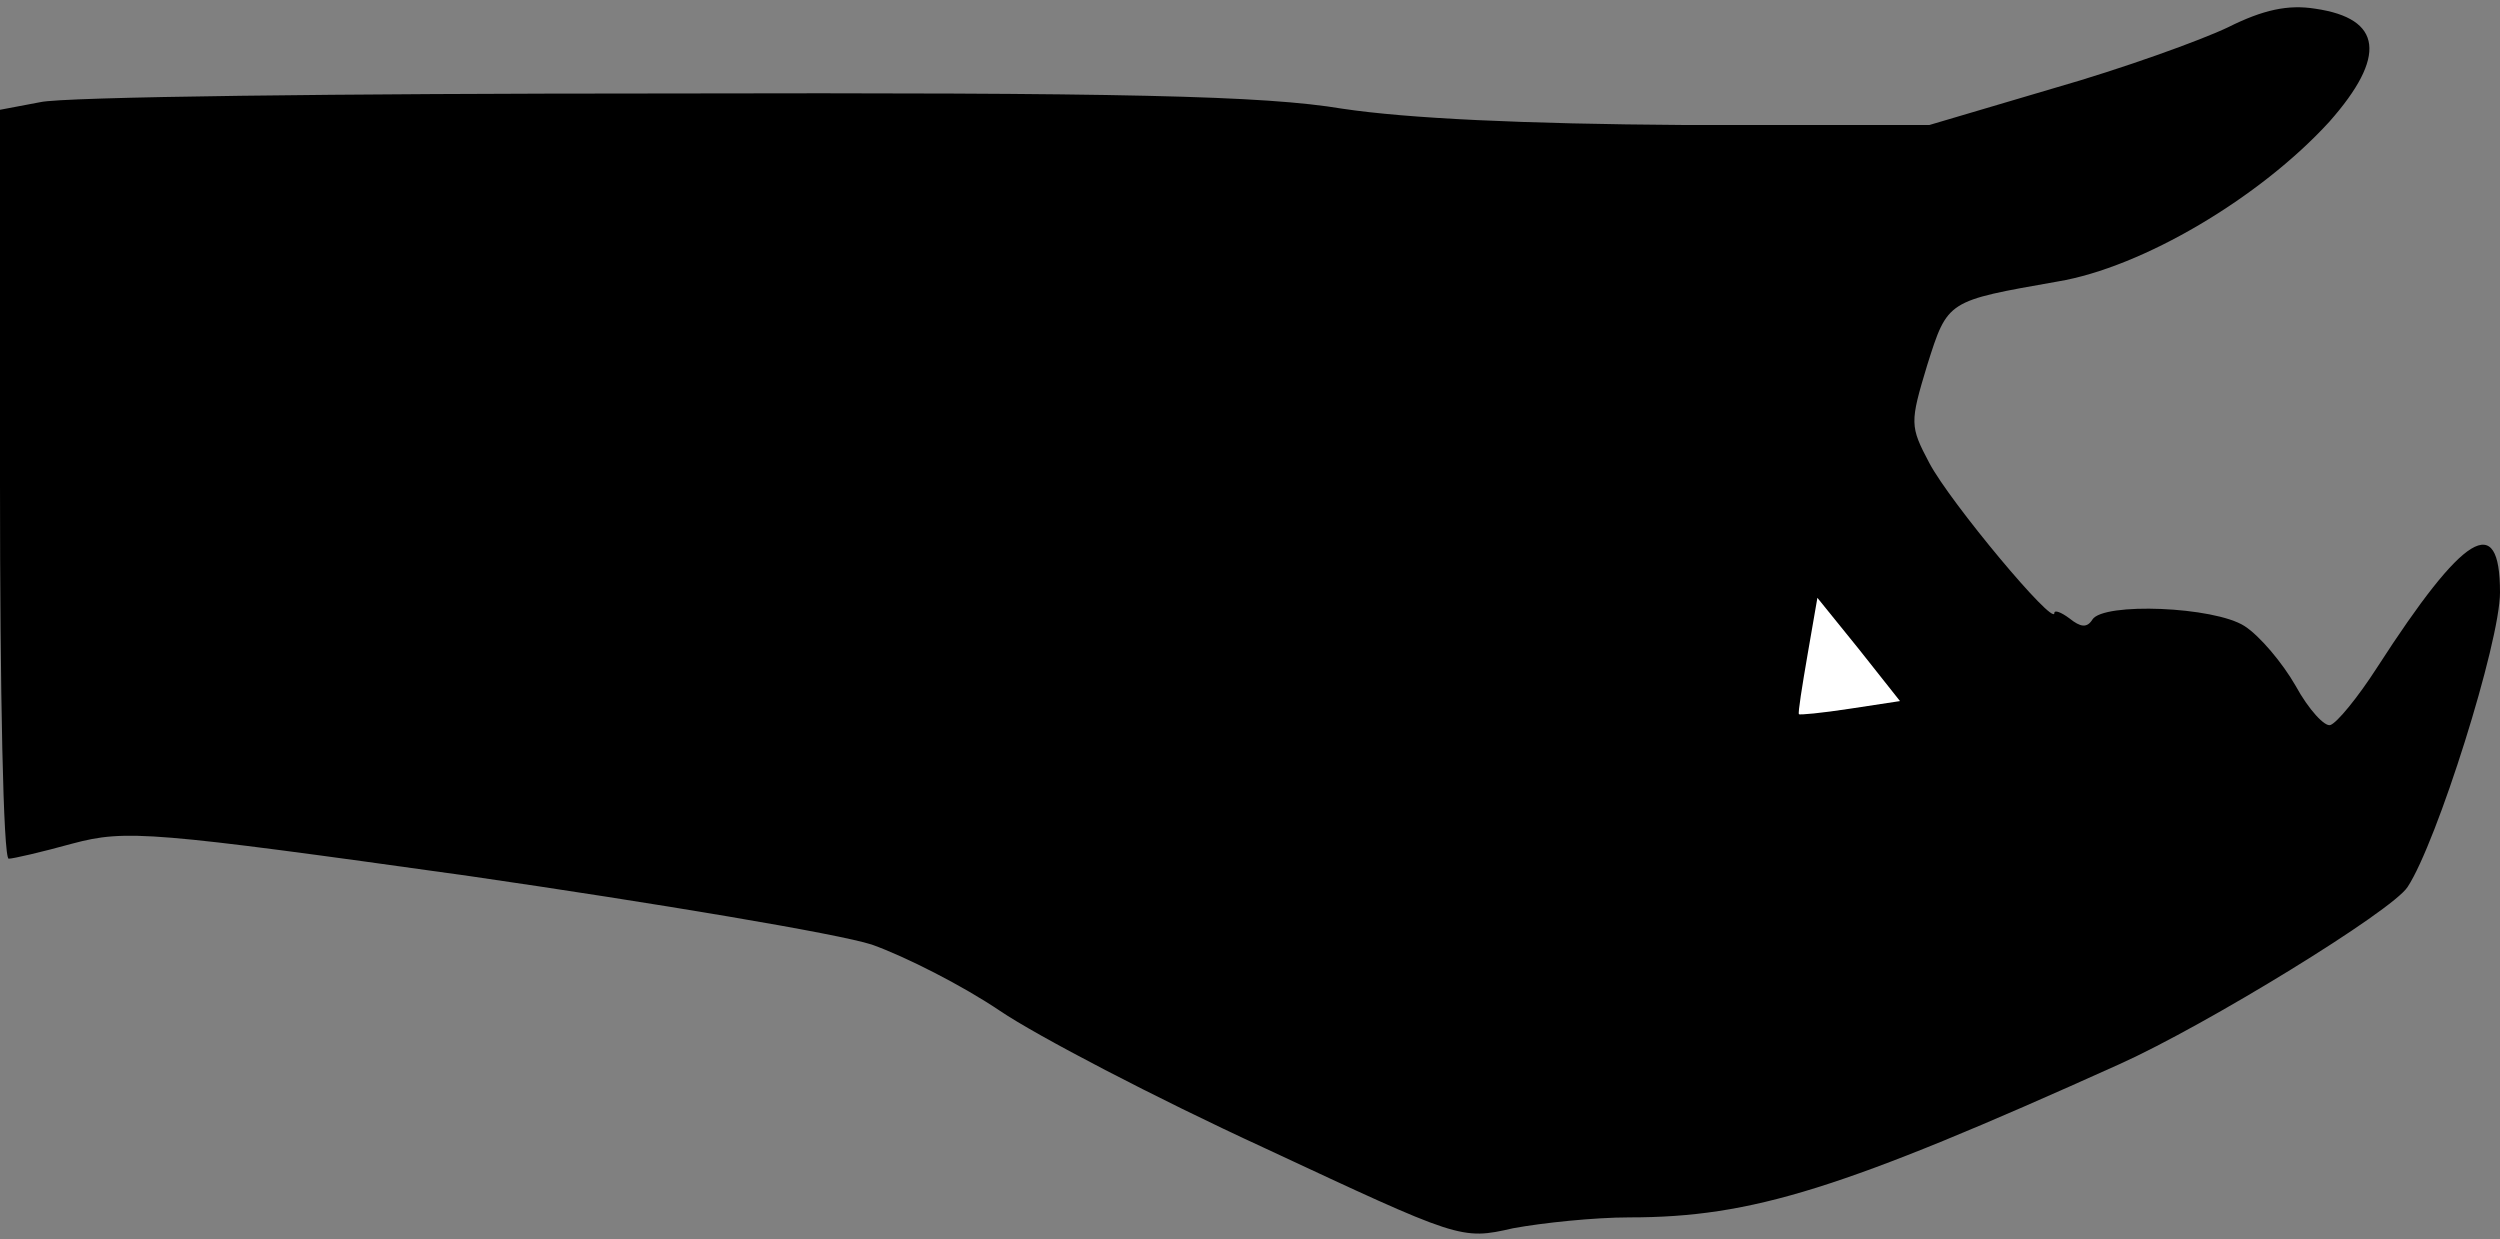 <?xml version="1.0" standalone="no"?>
<!DOCTYPE svg PUBLIC "-//W3C//DTD SVG 20010904//EN"
 "http://www.w3.org/TR/2001/REC-SVG-20010904/DTD/svg10.dtd">
<svg version="1.0" xmlns="http://www.w3.org/2000/svg"
 width="230pt" height="114pt" viewBox="0 0 230 114"
 preserveAspectRatio="xMidYMid meet">
<rect x="0" y="0" width="230" height="114" fill="#808080" stroke="none"/>
<g transform="translate(0,114) scale(0.1,-0.1)"
fill="#000000" stroke="none">
<path fill="#000000" stroke="none" d="M2050 1115 c-25 -12 -97 -38 -160 -56
l-115 -34 -225 0 c-149 1 -255 6 -315 15 -72 12 -200 15 -625 14 -294 0 -552
-3 -573 -8 l-37 -7 0 -344 c0 -190 3 -345 8 -345 4 0 30 6 59 14 49 13 72 11
365 -30 172 -25 339 -53 370 -63 31 -11 84 -38 118 -61 34 -23 143 -80 243
-126 180 -84 181 -85 229 -74 27 5 75 10 107 10 113 0 196 26 451 141 80 36
251 141 265 163 27 41 85 225 85 271 0 75 -33 55 -113 -69 -18 -28 -37 -51
-43 -53 -5 -2 -20 14 -32 36 -12 21 -33 46 -47 55 -28 18 -130 22 -140 6 -5
-8 -11 -7 -21 1 -8 6 -14 8 -14 5 0 -13 -96 102 -115 138 -18 34 -18 37 -2 90
19 60 18 59 120 77 78 13 186 77 250 147 53 60 49 95 -13 104 -25 4 -48 -1
-80 -17z"/>
<path fill="#ffffff" stroke="none" d="M1702 488 c-26 -4 -47 -6 -47 -5 -1 1
3 26 8 55 l9 52 38 -47 38 -48 -46 -7z"/>
</g>
</svg>
